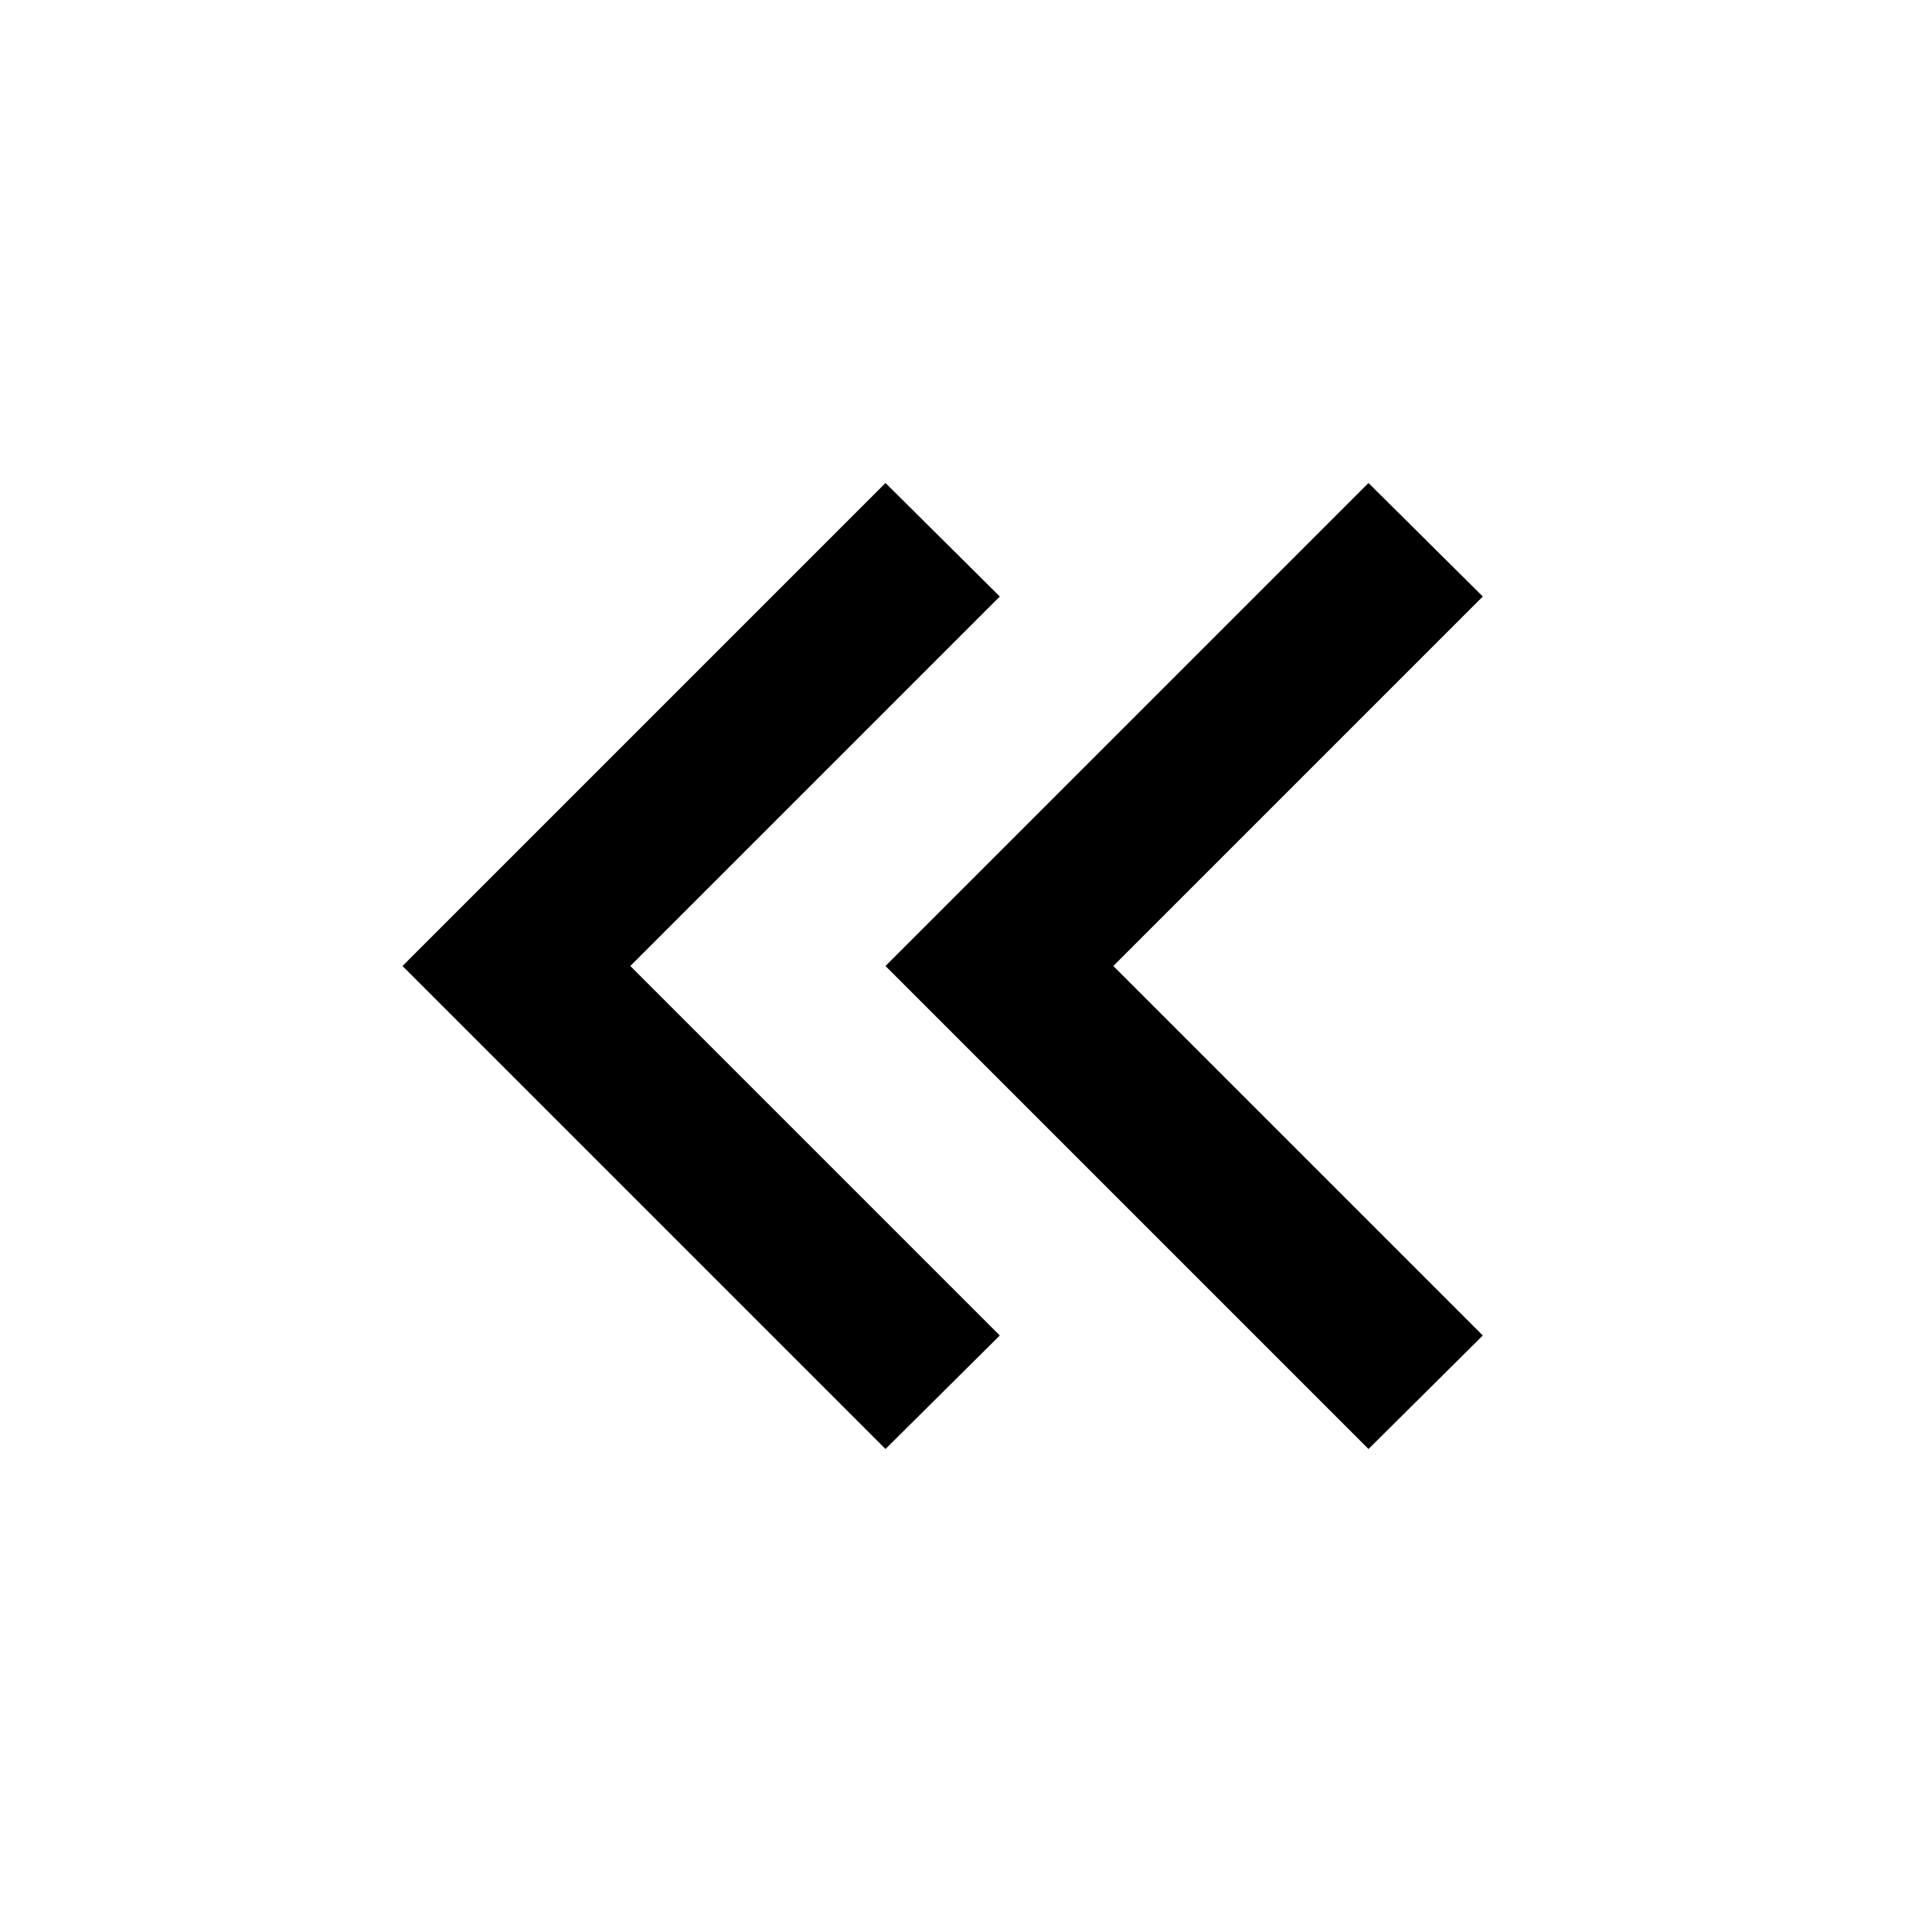 <svg xmlns="http://www.w3.org/2000/svg" style="width:24; height:24;" viewBox="0 0 24 24">
<g id="ico/" stroke="none" stroke-width="1" fill-rule="evenodd"> <g id="ico/double-arrow-left/24"> <polygon id="Shape" transform="translate(14.71, 12) scale(-1, 1) rotate(-90) translate(-14.71, -12) " points="10.12 8.29 14.71 12.88 19.3 8.29 20.71 9.71 14.71 15.71 8.71 9.71"/> <polygon id="Shape" transform="translate(8.71, 12) scale(-1, 1) rotate(-90) translate(-8.71, -12) " points="4.12 8.29 8.71 12.88 13.3 8.29 14.71 9.71 8.71 15.71 2.71 9.71"/> </g> </g>
</svg>